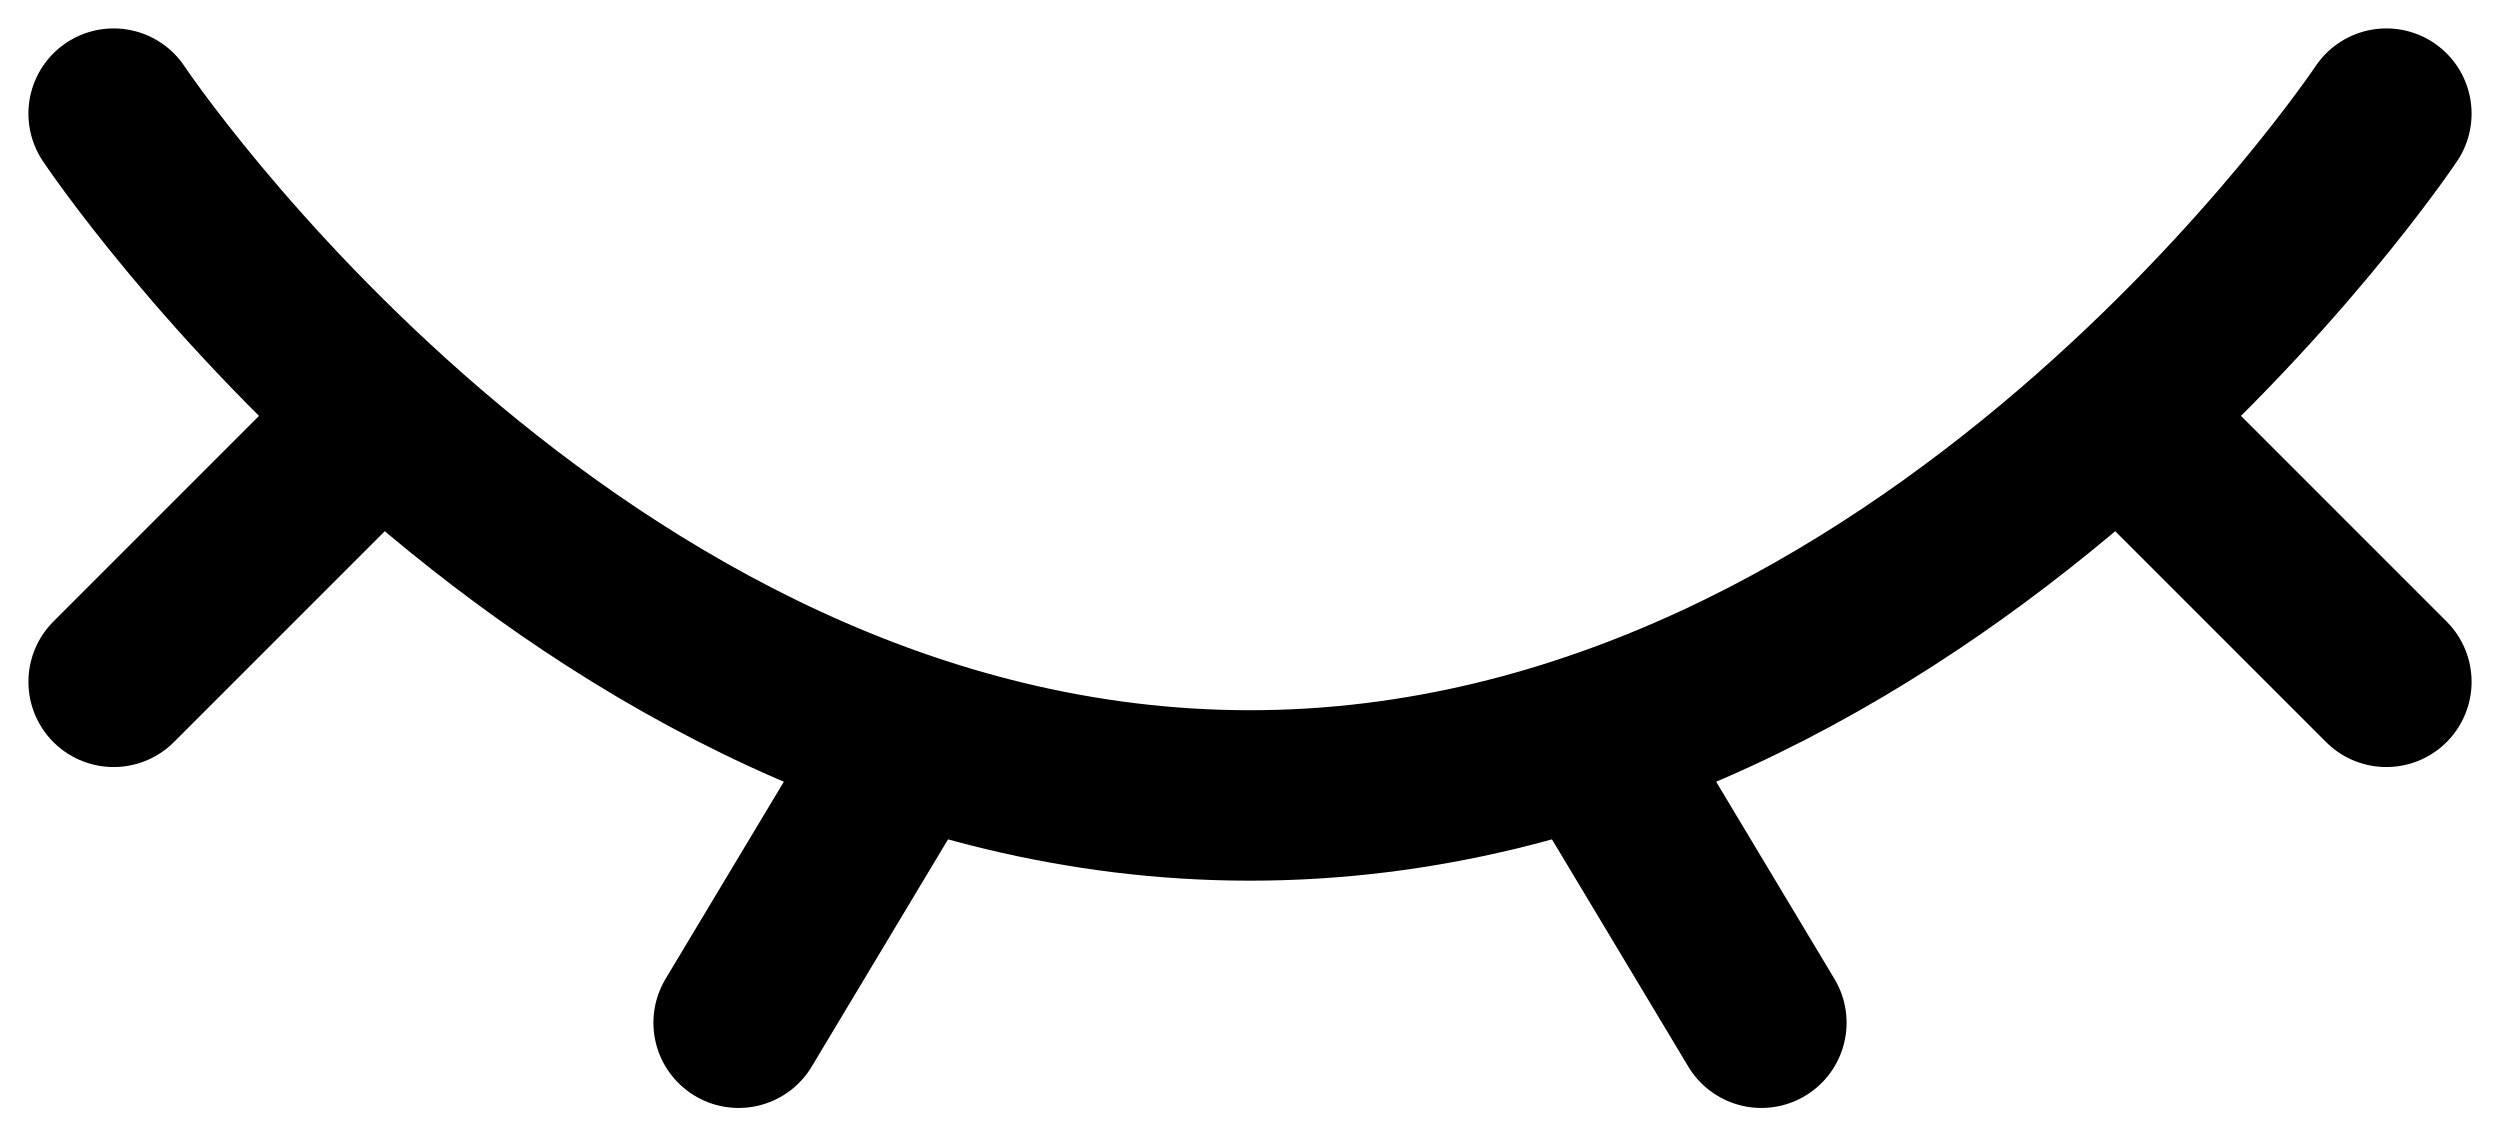 <svg width="22" height="10" viewBox="0 0 22 10" fill="none" xmlns="http://www.w3.org/2000/svg">
<path d="M21 1C21 1 17 7 11 7C5 7 1 1 1 1M14 6.5L15.5 9M19 4L21 6M1 6L3 4M8 6.5L6.5 9" stroke="black" stroke-width="1.5" stroke-linecap="round" stroke-linejoin="round"/>
</svg>
